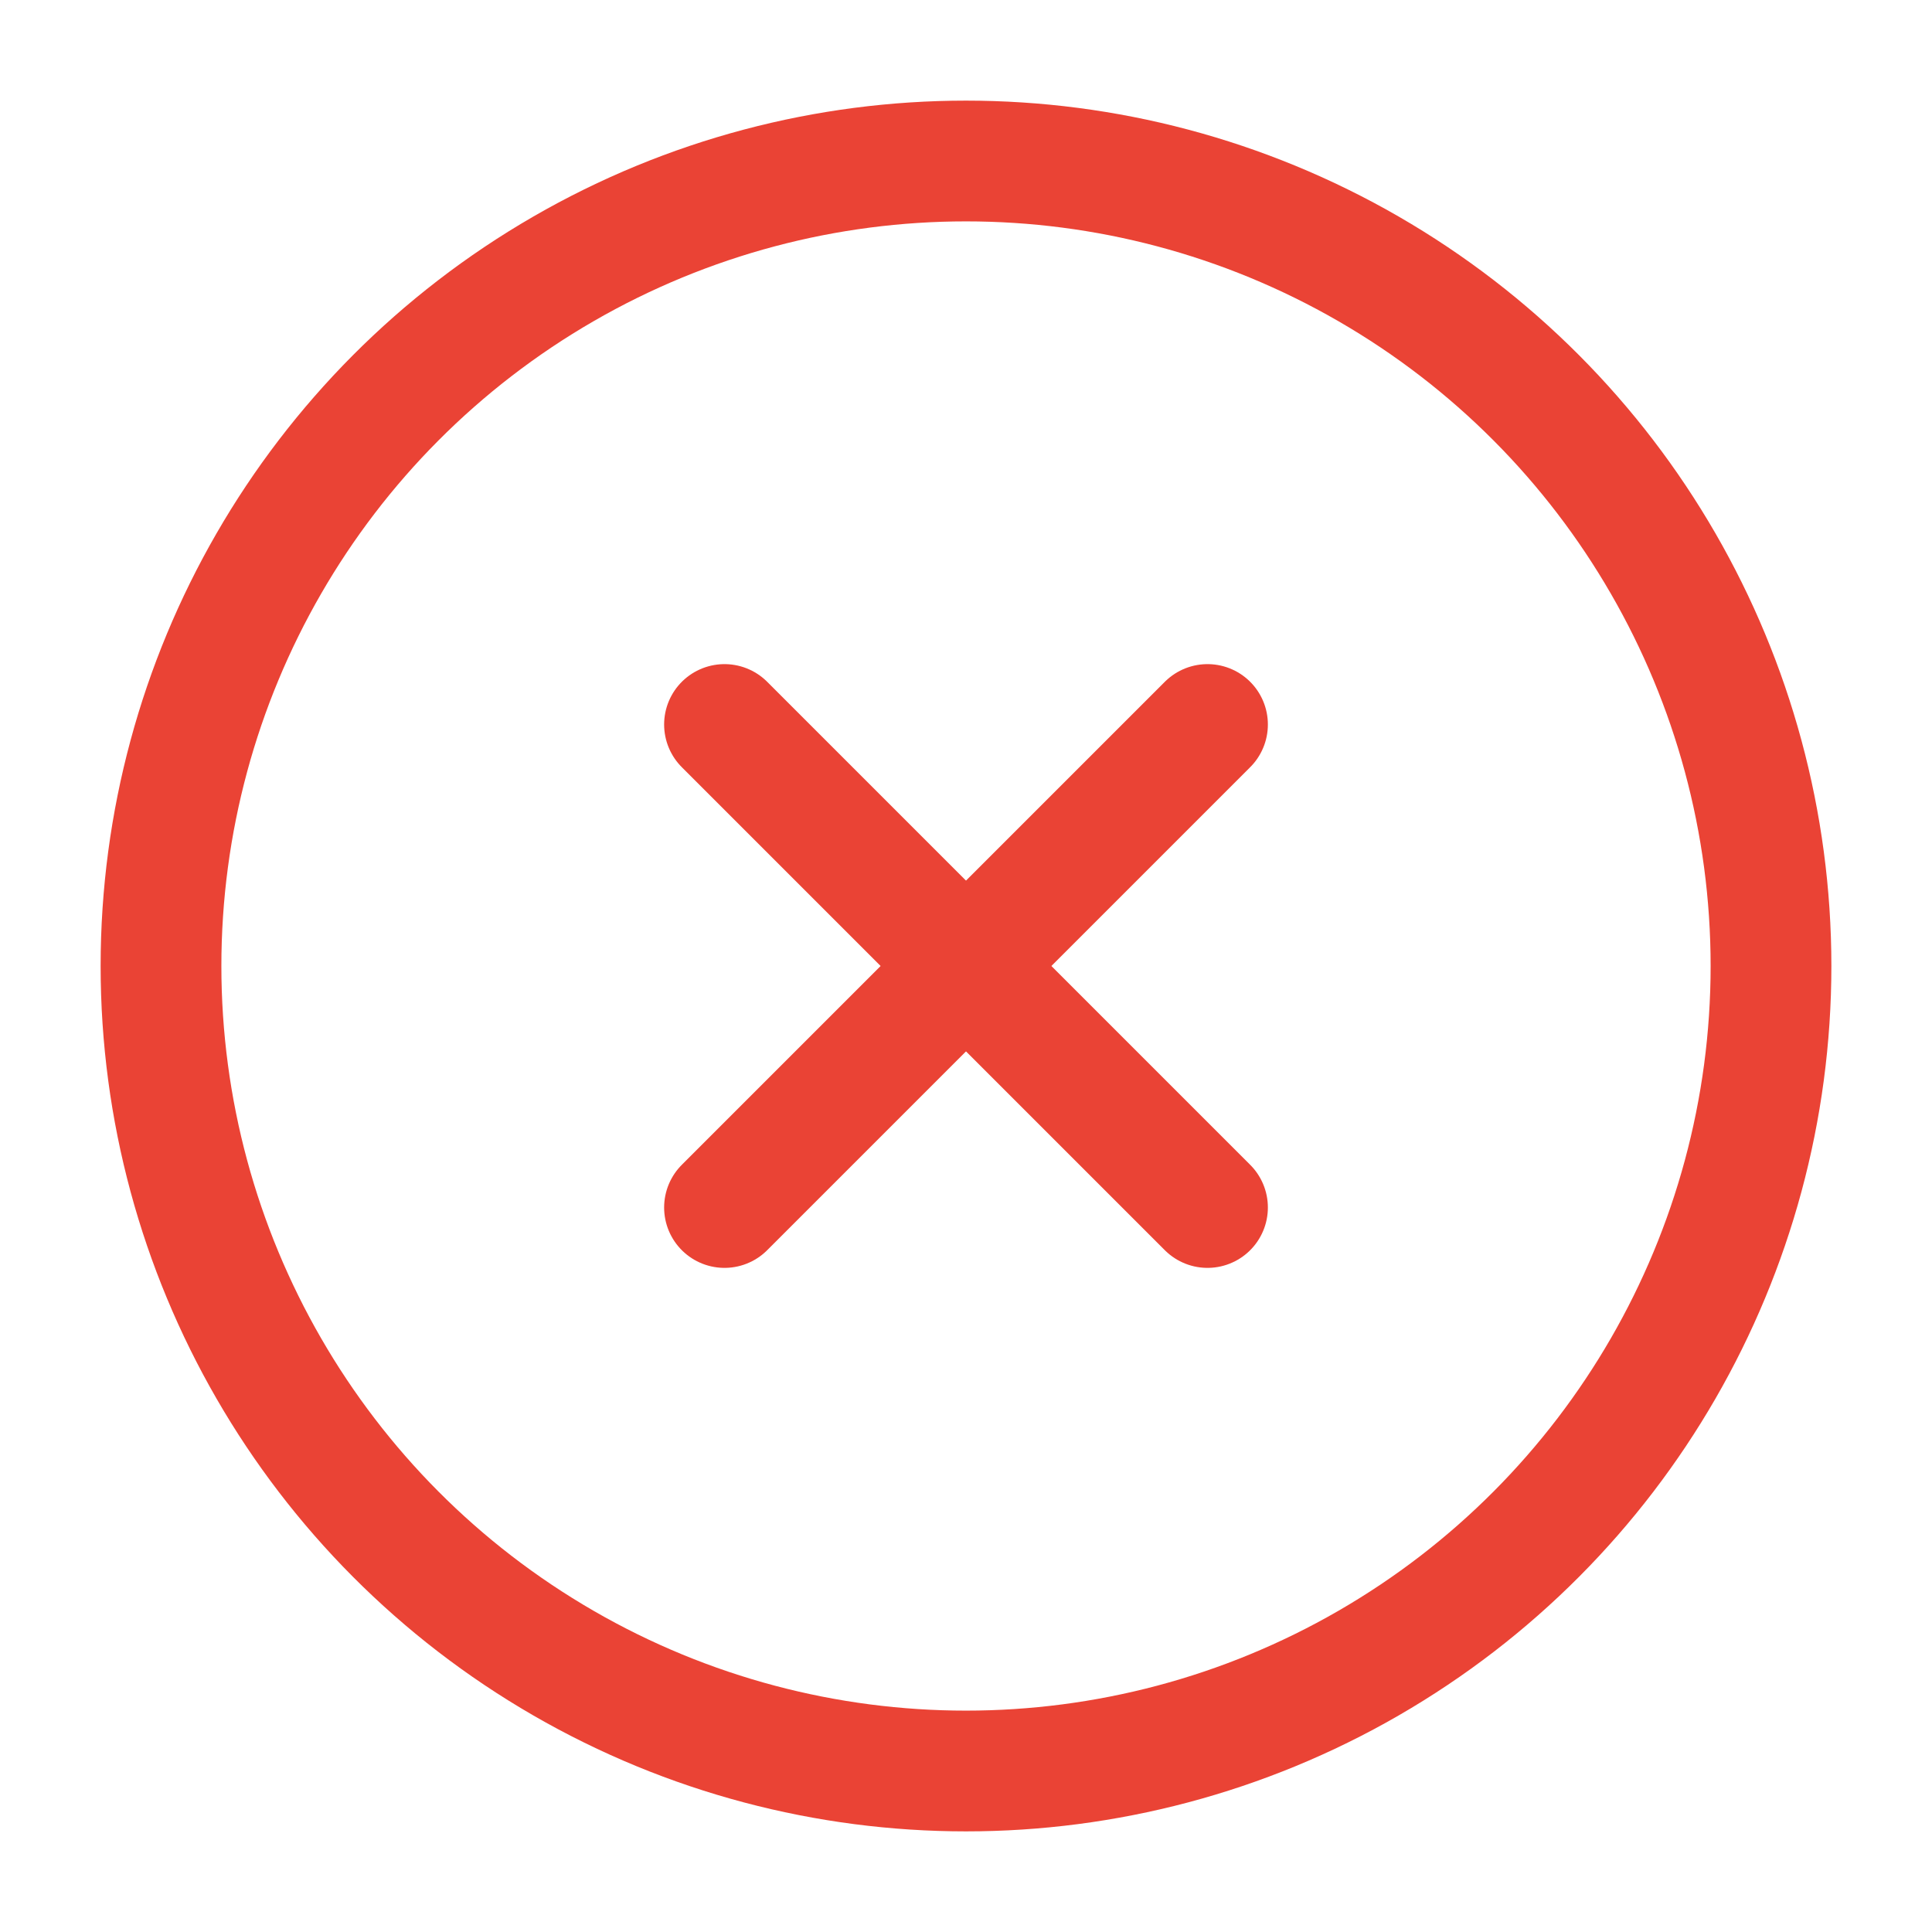 <svg width="150" height="150" viewBox="0 0 24 24" fill="none" xmlns="http://www.w3.org/2000/svg">
  <circle cx="12" cy="12" r="10" stroke="#EA4335" stroke-width="1.5"/>
  <path d="M15 9L9 15" stroke="#EA4335" stroke-width="1.5" stroke-linecap="round"/>
  <path d="M15 15L9 9" stroke="#EA4335" stroke-width="1.5" stroke-linecap="round"/>
</svg>